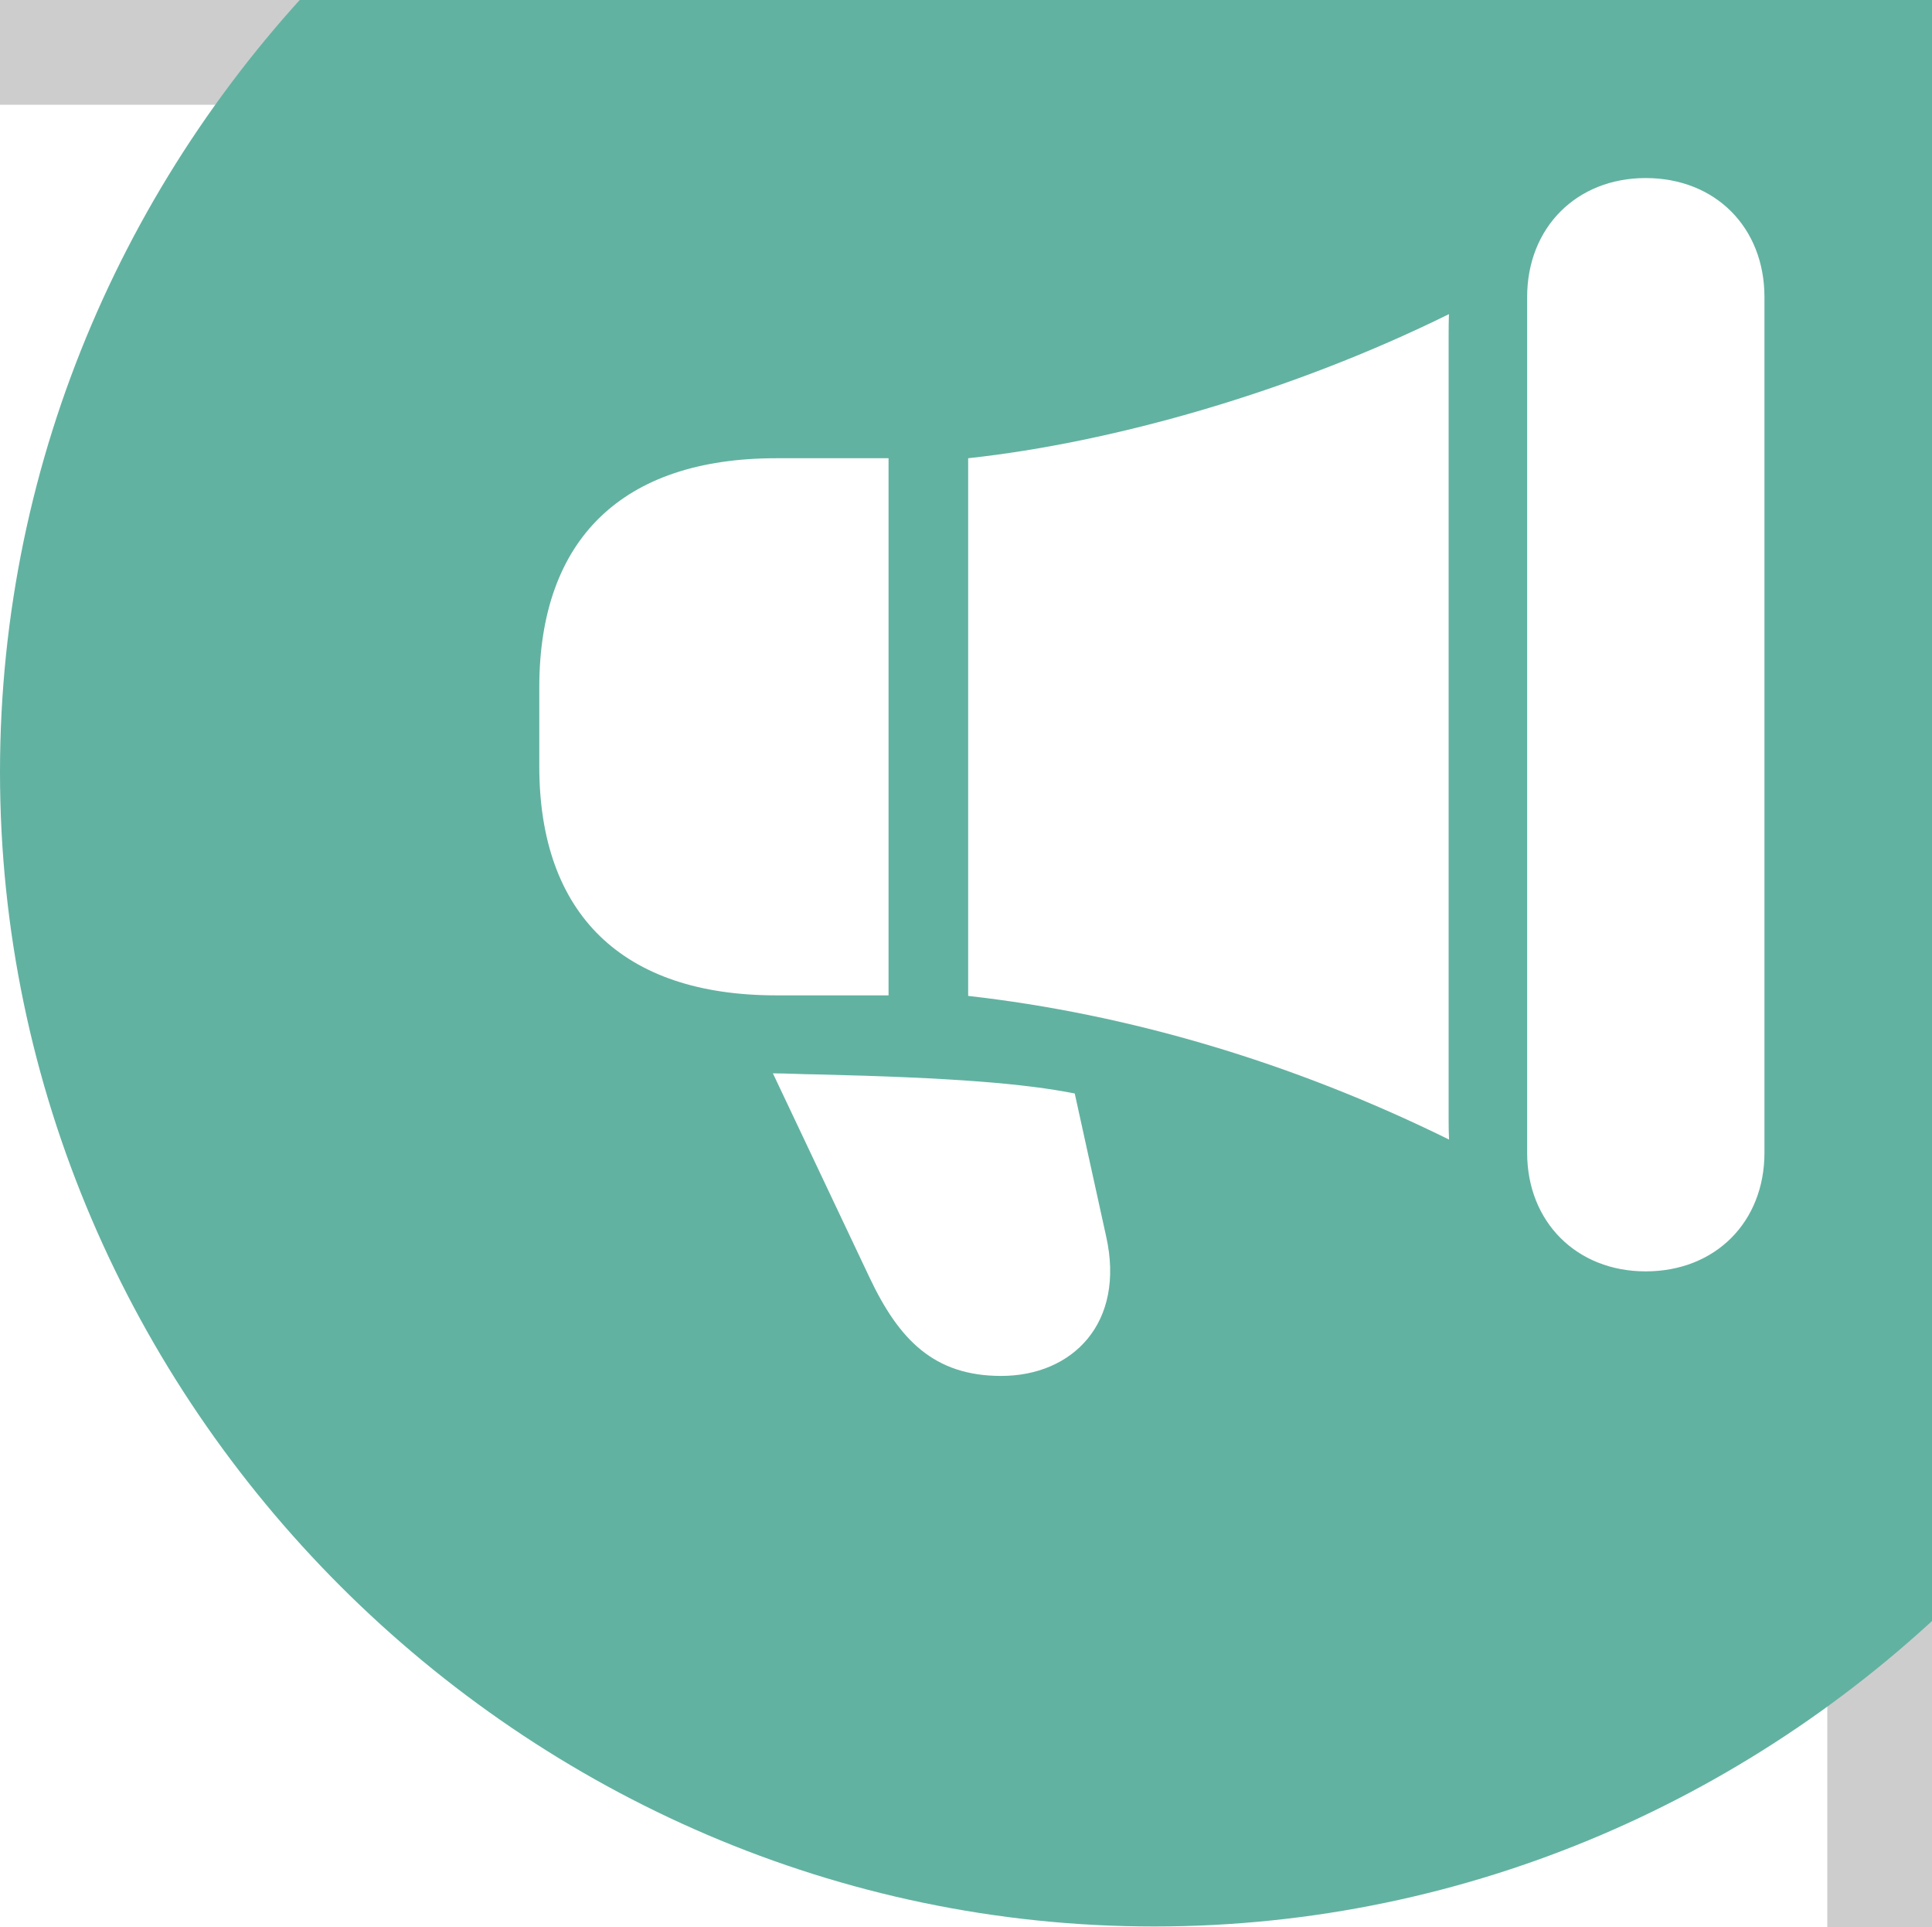 <svg width="369" height="368" viewBox="0 0 369 368" fill="none" xmlns="http://www.w3.org/2000/svg">
<rect width="369" height="368" fill="#CDCDCD"/>
<g filter="url(#filter0_d_0_1)">
<g clip-path="url(#clip0_0_1)">
<rect x="-116" width="485" height="619" rx="10" fill="white"/>
</g>
</g>
<path d="M196.689 252.855C188.664 252.855 182.073 249.367 176.1 241.628L123.793 177.999C119.977 173.116 118.018 168.189 118.018 162.781C118.018 151.907 126.641 143.088 137.475 143.088C144.241 143.088 149.36 145.356 154.85 152.399L195.989 204.633L284.249 63.32C288.881 56.032 294.93 52.195 301.478 52.195C312.139 52.195 321.927 59.674 321.927 70.858C321.927 75.785 319.344 81.001 316.361 85.906L216.502 241.475C211.597 248.941 204.676 252.855 196.689 252.855Z" fill="white"/>
<path d="M220.434 367.868C341.202 367.868 440.906 268.027 440.906 147.434C440.906 26.666 341.027 -73 220.259 -73C99.705 -73 0 26.666 0 147.434C0 268.027 99.88 367.868 220.434 367.868Z" fill="#62B2A1"/>
<path d="M148.243 190.066H169.707V87.502H148.243C118.87 87.502 103 102.95 103 131.267V146.32C103 174.551 118.87 190.066 148.243 190.066ZM184.912 190.172C215.246 193.597 246.563 202.721 276.755 217.601C276.697 216.374 276.678 215.042 276.678 213.814V63.861C276.678 62.499 276.697 61.329 276.736 59.986C246.778 74.782 212.683 84.489 184.912 87.502V190.172ZM314.304 242.772C327.64 242.772 337 233.326 337 220.124V56.735C337 43.447 327.64 34 314.304 34C301.122 34 291.675 43.447 291.675 56.735V220.124C291.675 233.326 301.122 242.772 314.304 242.772ZM191.213 262.739C204.837 262.739 214.995 252.641 211.256 236.041L205.267 208.8C195.799 206.952 182.539 205.774 155.467 205.149C153.624 205.149 150.674 204.976 147.619 204.957L166.077 243.95C171.679 255.781 178.358 262.739 191.213 262.739Z" fill="white"/>
<defs>
<filter id="filter0_d_0_1" x="-176" y="-20" width="565" height="699" filterUnits="userSpaceOnUse" color-interpolation-filters="sRGB">
<feFlood flood-opacity="0" result="BackgroundImageFix"/>
<feColorMatrix in="SourceAlpha" type="matrix" values="0 0 0 0 0 0 0 0 0 0 0 0 0 0 0 0 0 0 127 0" result="hardAlpha"/>
<feOffset dx="-20" dy="20"/>
<feGaussianBlur stdDeviation="20"/>
<feComposite in2="hardAlpha" operator="out"/>
<feColorMatrix type="matrix" values="0 0 0 0 0.696 0 0 0 0 0.668 0 0 0 0 0.658 0 0 0 0.48 0"/>
<feBlend mode="normal" in2="BackgroundImageFix" result="effect1_dropShadow_0_1"/>
<feBlend mode="normal" in="SourceGraphic" in2="effect1_dropShadow_0_1" result="shape"/>
</filter>
<clipPath id="clip0_0_1">
<rect x="-116" width="485" height="619" rx="10" fill="white"/>
</clipPath>
</defs>
</svg>
